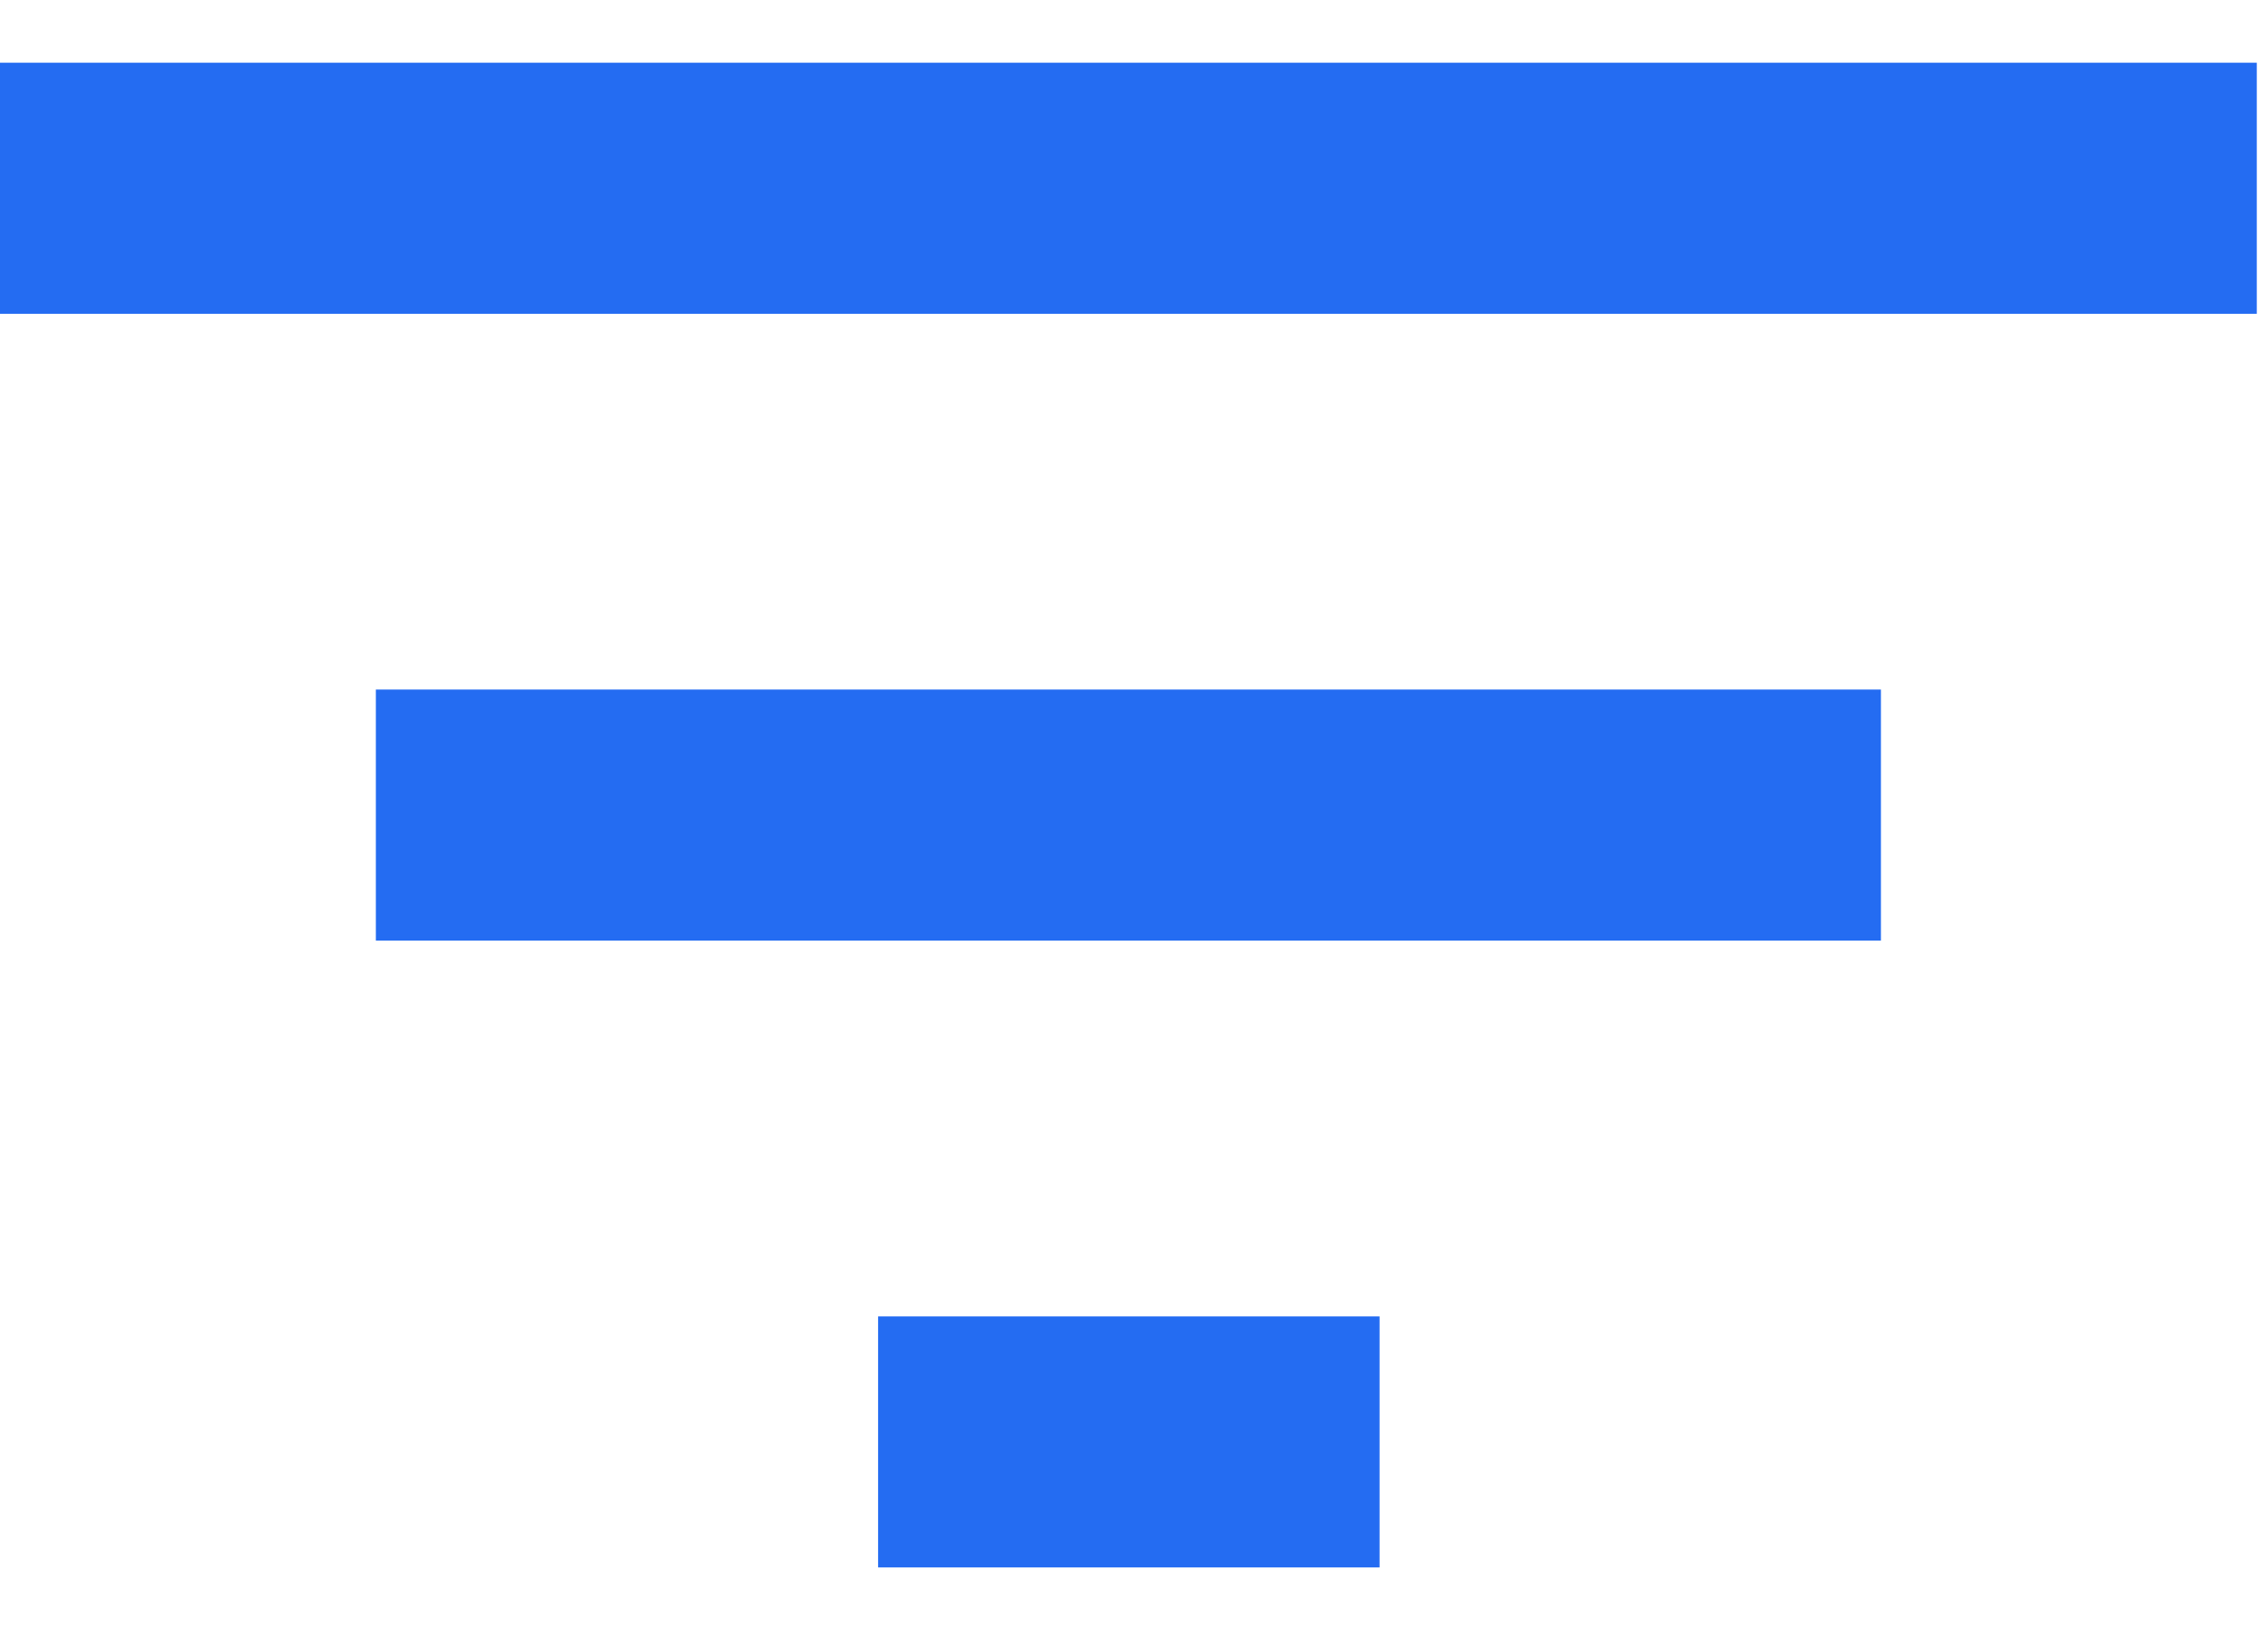 <svg width="18" height="13" viewBox="0 0 18 13" fill="none" xmlns="http://www.w3.org/2000/svg">
<path fill-rule="evenodd" clip-rule="evenodd" d="M6.969 12.443H10.949V10.45H6.969V12.443ZM0 2.491H17.911V0.498H0V2.491ZM2.983 7.467H14.928V5.474H2.983V7.467Z" fill="#246CF2"/>
</svg>
